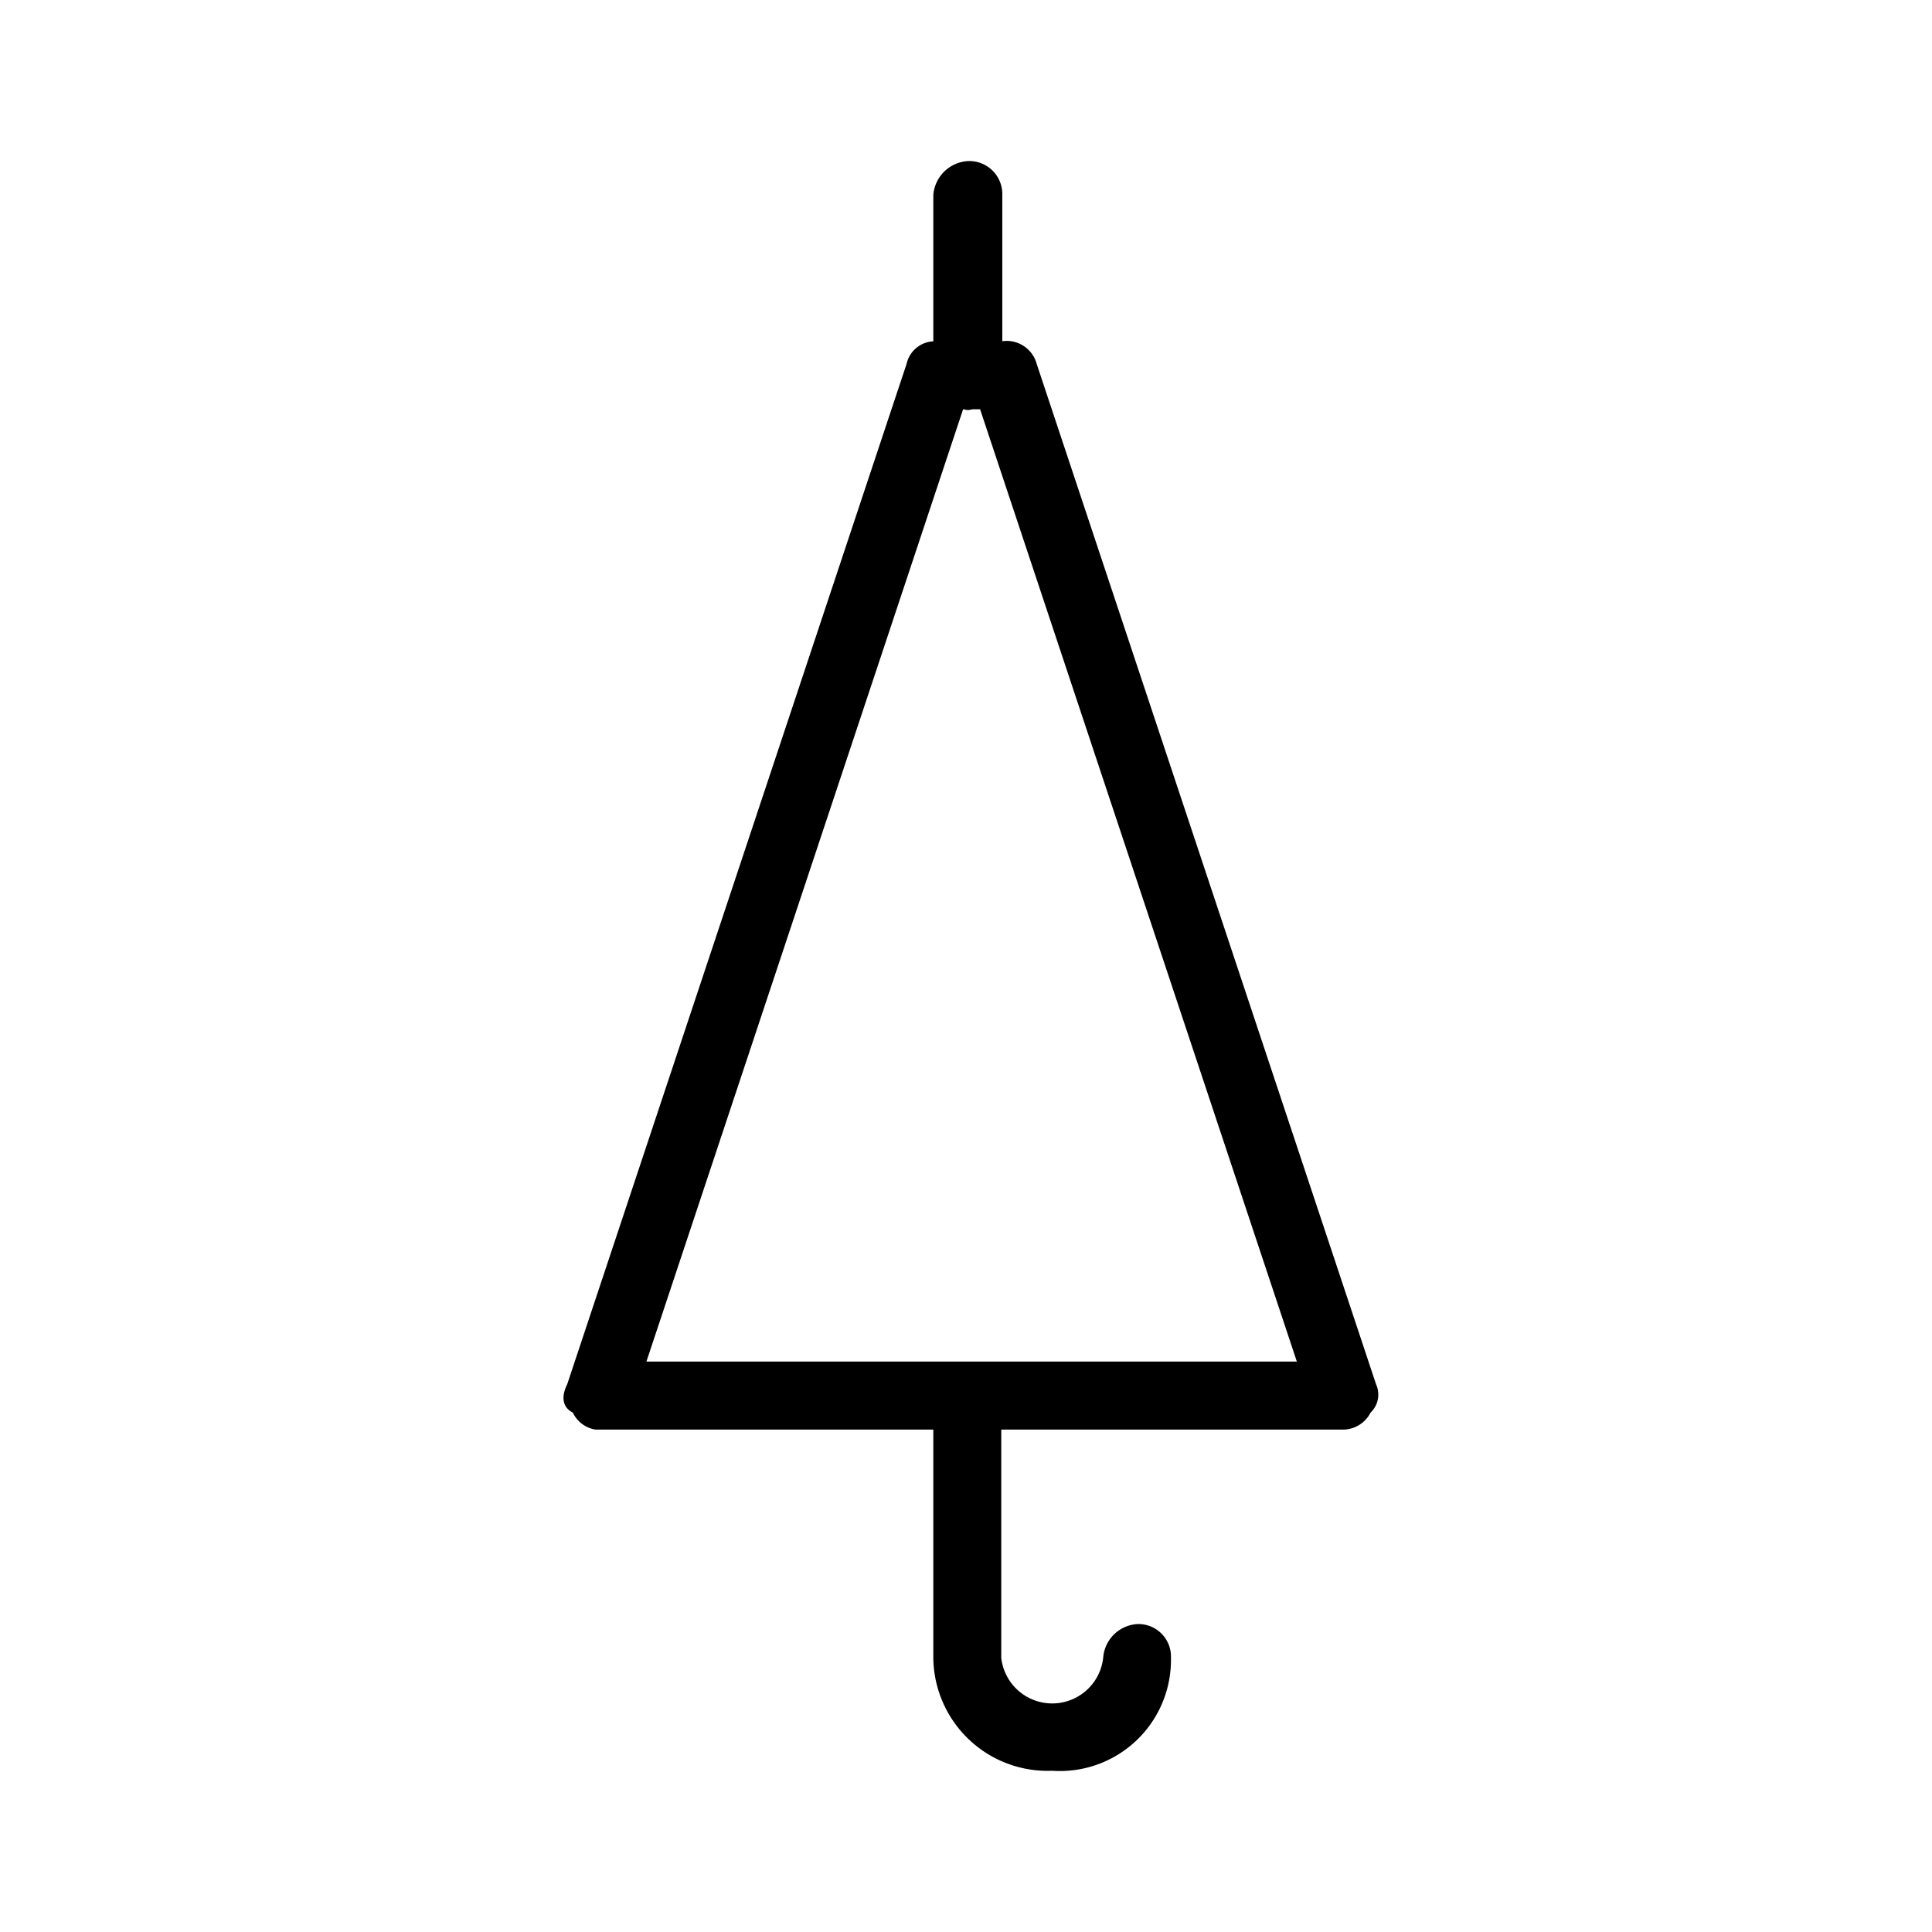 <svg xmlns="http://www.w3.org/2000/svg" width="24" height="24" fill="none" viewBox="0 0 24 24">
  <path fill="#000" fill-rule="evenodd" d="M17.094 17.196 12.878 4.52a.386.386 0 0 0-.421-.282h-.006V2.422a.41.41 0 0 0-.428-.421.458.458 0 0 0-.429.421V4.24a.358.358 0 0 0-.332.28L7.046 17.196c-.07.14-.07.281.07.352a.377.377 0 0 0 .282.211h4.196v2.836a1.419 1.419 0 0 0 1.476 1.402 1.38 1.38 0 0 0 1.476-1.402.404.404 0 0 0-.422-.42.453.453 0 0 0-.42.42.637.637 0 0 1-1.266 0v-2.836h4.235a.386.386 0 0 0 .352-.21.31.31 0 0 0 .069-.353Zm-9.064-.282 3.934-11.83h.006a.392.392 0 0 0 .052.01.47.47 0 0 0 .062-.01h.091l3.935 11.83H8.03Z" clip-rule="evenodd"/>
</svg>

